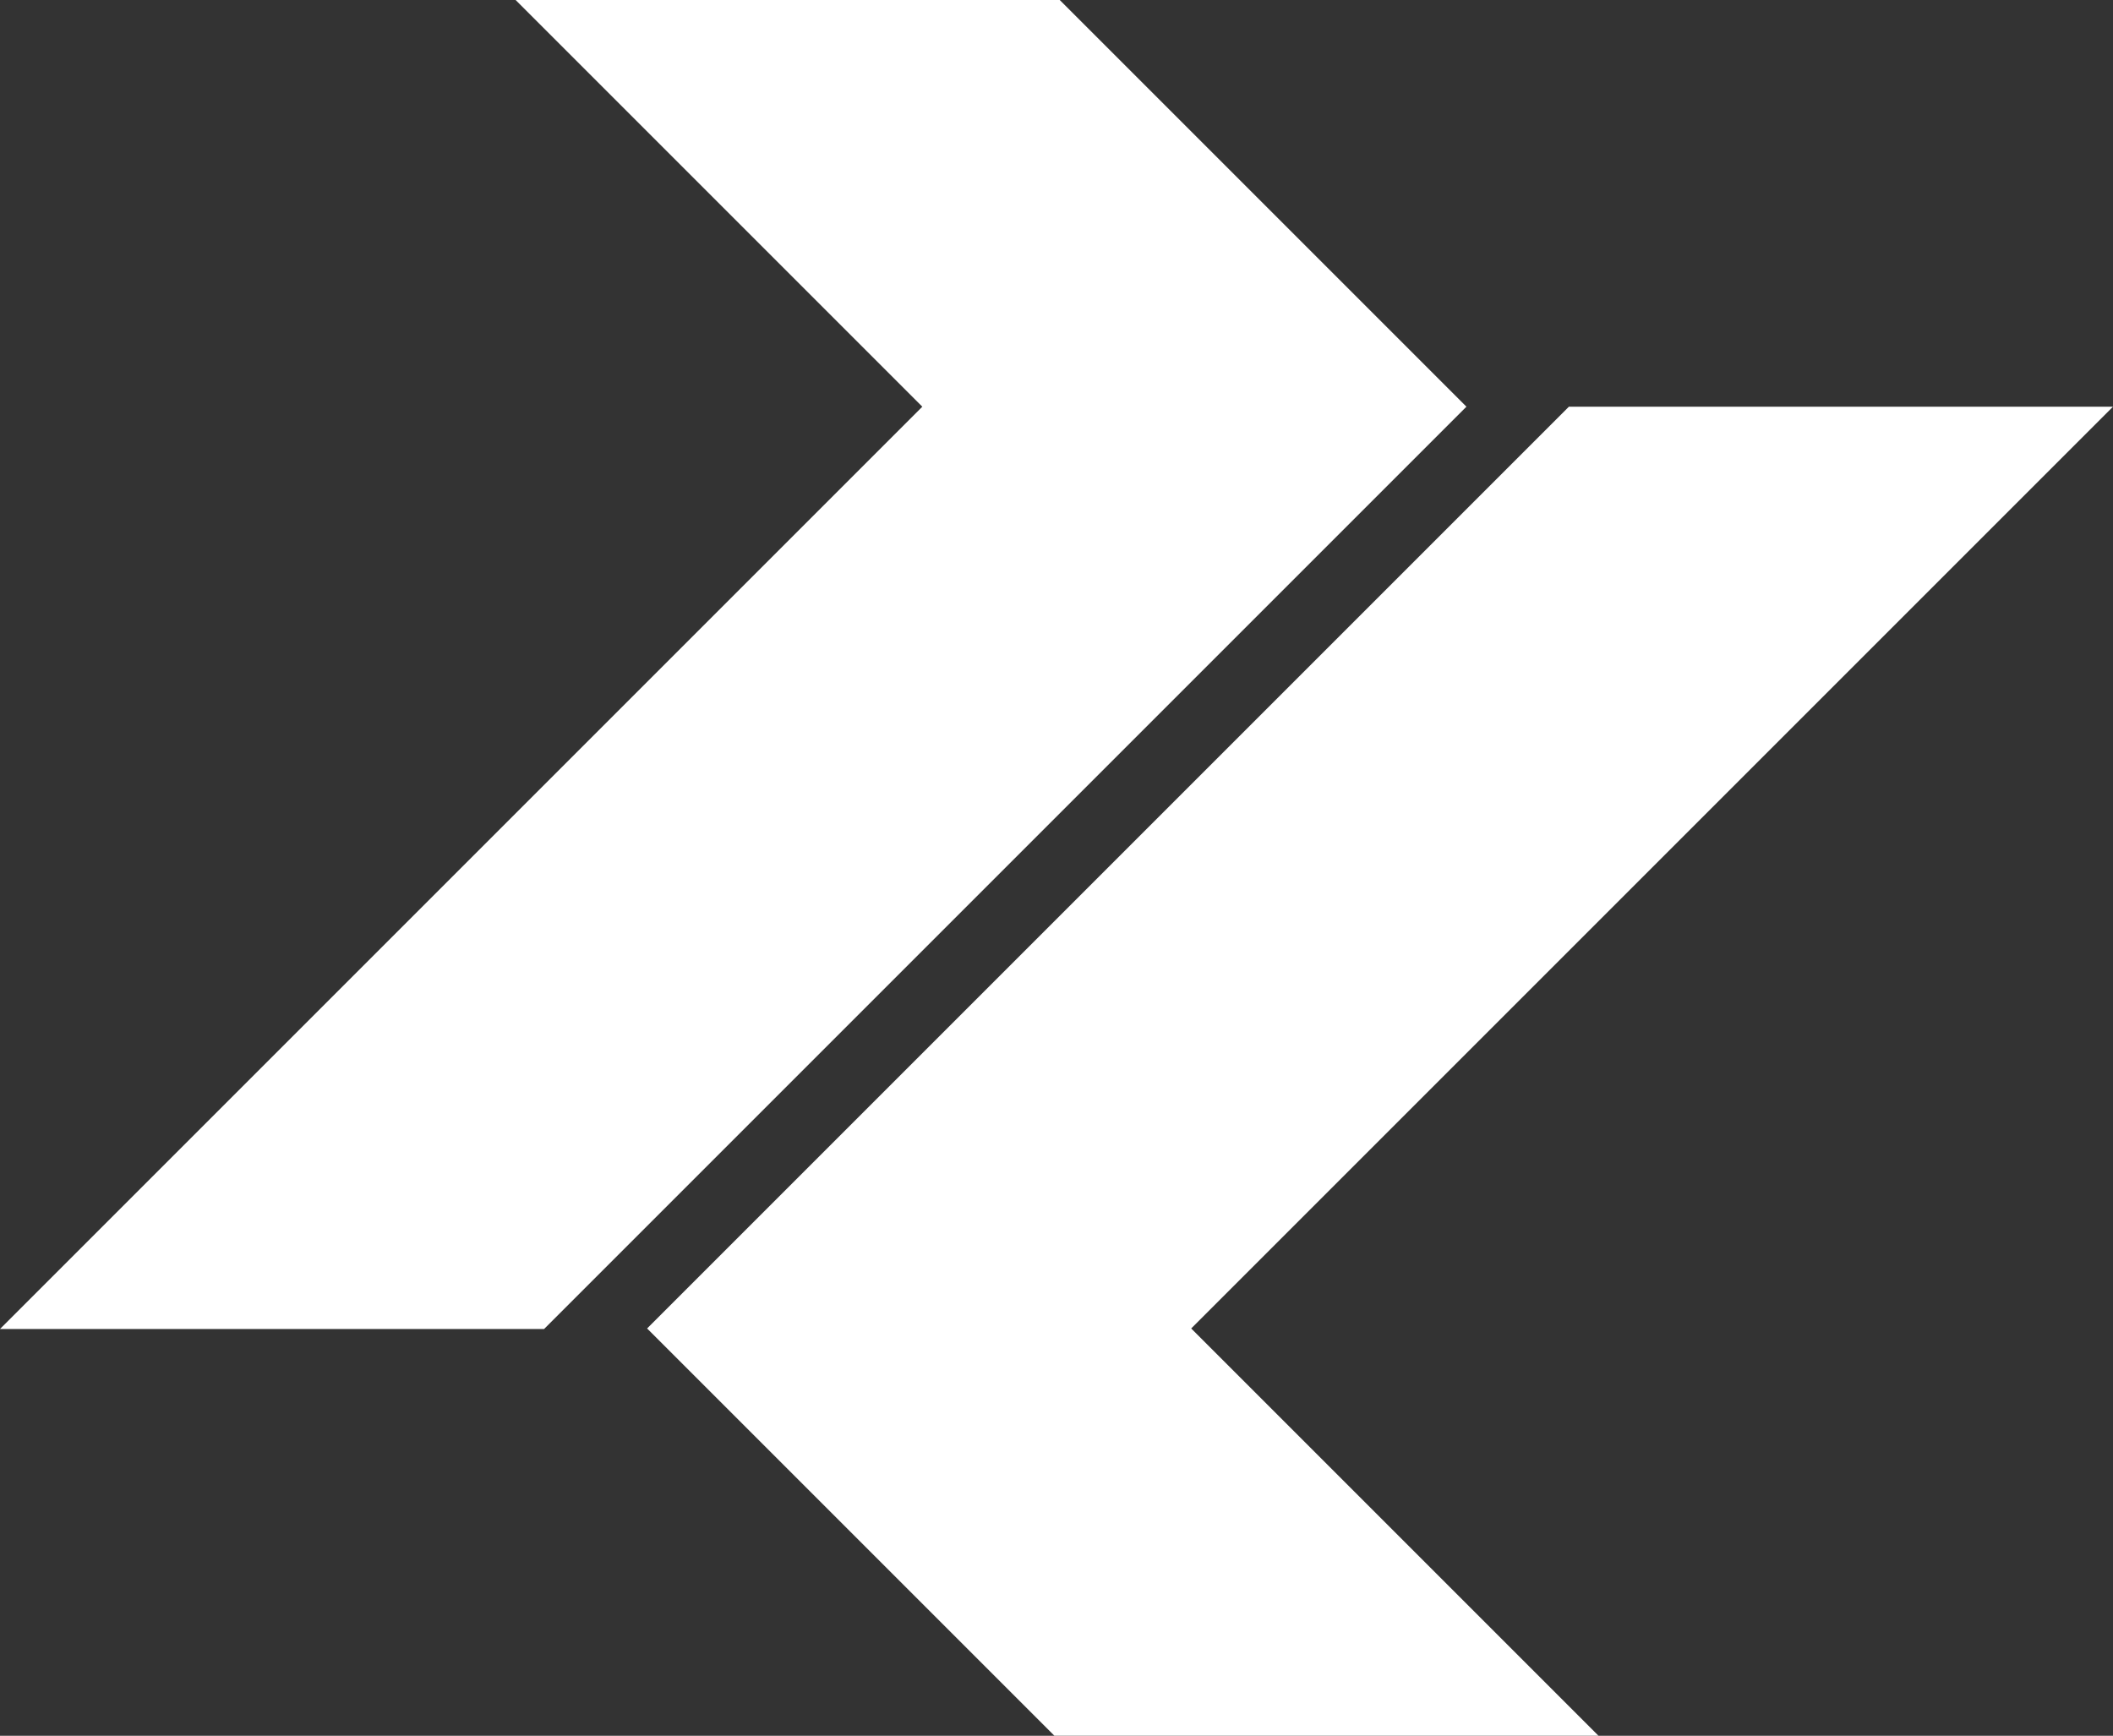 <?xml version="1.0" encoding="UTF-8"?>
<svg version="1.1" viewBox="0 0 2000 1643" xmlns="http://www.w3.org/2000/svg"><rect x="0" y="0" width="2000" height="1643" fill="#333333" stroke="none"/><g transform="translate(.499)"><path fill="#fff" d="m804.75 1450.2-192.75-192.75 872.5-872.5h515l-872.5 872.5 385.5 385.5h-515zm-368.75-628.75 436.5-436.5-385-385h515l385 385-873 873h-515z"/></g></svg>
